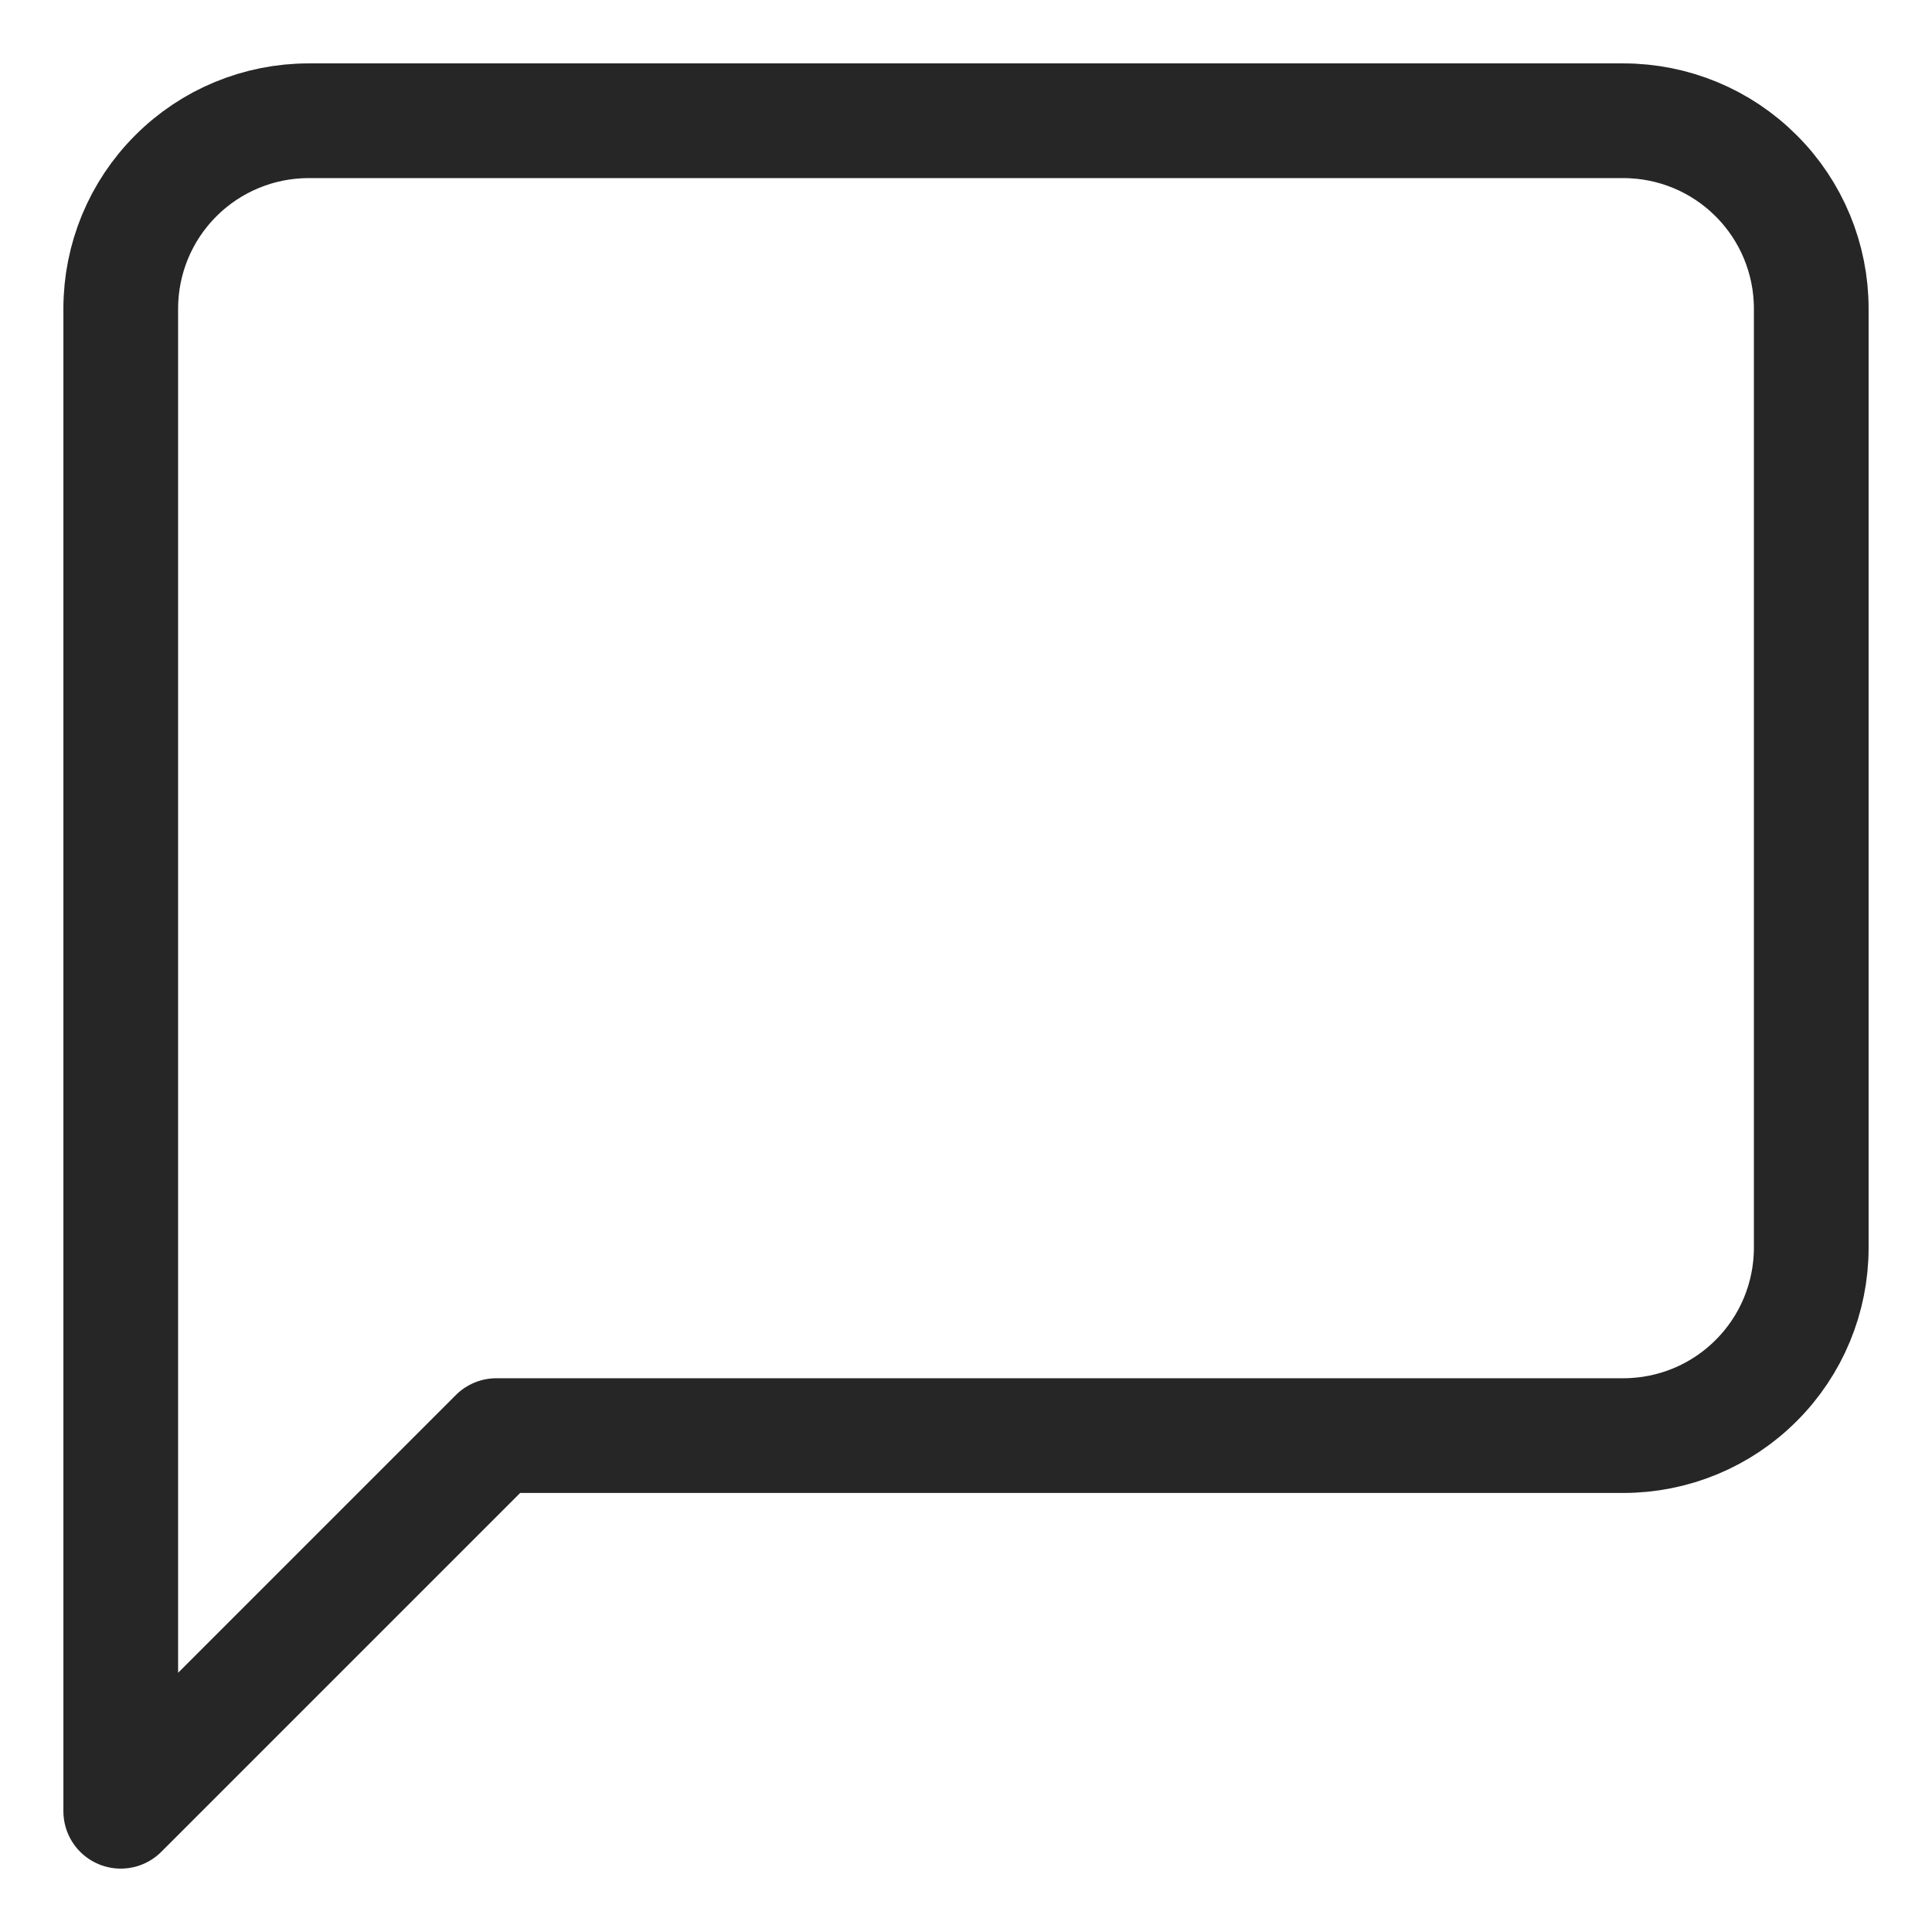 <svg width="16" height="16" viewBox="0 0 16 16" fill="none" xmlns="http://www.w3.org/2000/svg">
<path d="M15 10.333C15 10.746 14.836 11.142 14.544 11.433C14.253 11.725 13.857 11.889 13.444 11.889H4.111L1 15V2.556C1 2.143 1.164 1.747 1.456 1.456C1.747 1.164 2.143 1 2.556 1H13.444C13.857 1 14.253 1.164 14.544 1.456C14.836 1.747 15 2.143 15 2.556V10.333Z" stroke="#262626" stroke-width="0.95" stroke-linecap="round" stroke-linejoin="round"/>
</svg>
